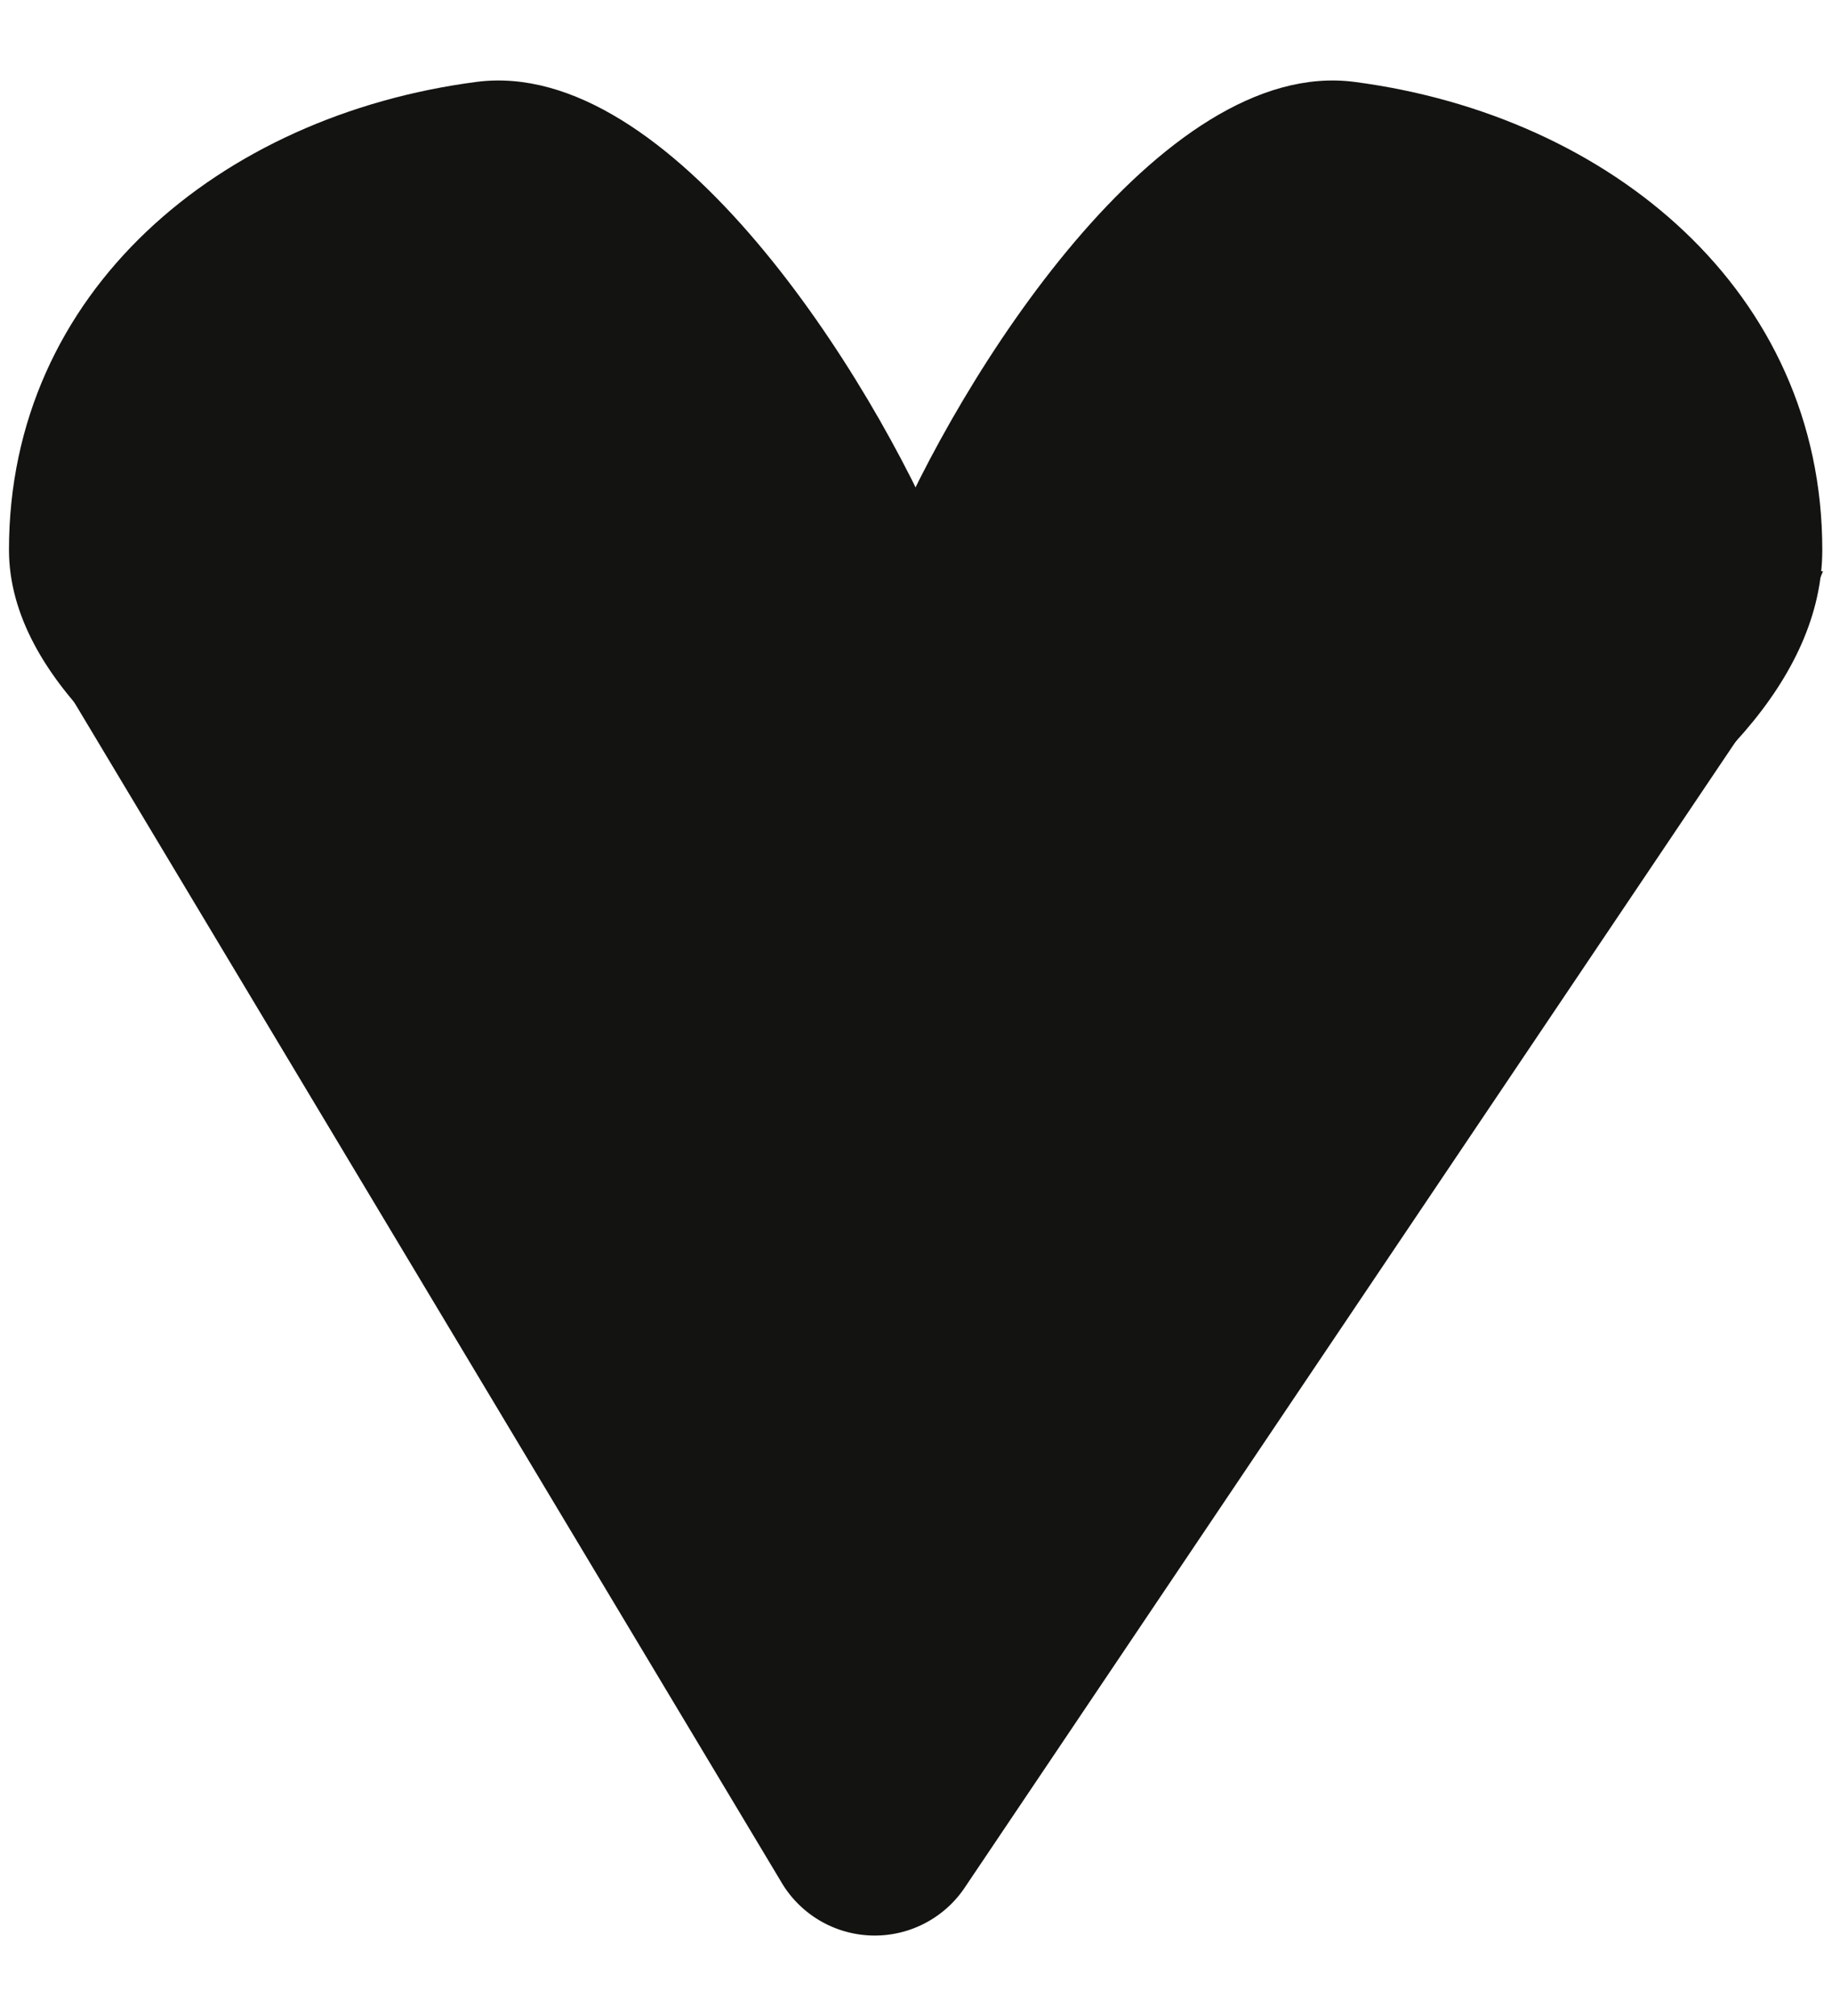 <svg xmlns="http://www.w3.org/2000/svg" width="100" height="110" viewBox="0 0 100 110"><defs><style>.cls-1{fill:#131311;}</style></defs><title>energy</title><g id="Lag_1" data-name="Lag 1"><path class="cls-1" d="M51.54,30C57,43,60.08,55.87,46,55.87S.49,44.09.49,30,12,6.3,26,4.47C36.61,3.08,47.61,20.56,51.54,30Z"/><path class="cls-1" d="M48.41,30c-5.42,13-3,25.53,11.12,25.53S99.47,44.09,99.47,30,87.92,6.3,73.94,4.47C63.35,3.08,52.34,20.56,48.41,30Z"/><path class="cls-1" d="M42.61,102.63,1.87,34.68l-.69-4.51,98.33,1L97,37.11,52.71,102.92A5.92,5.92,0,0,1,42.61,102.63Z"/></g></svg>
